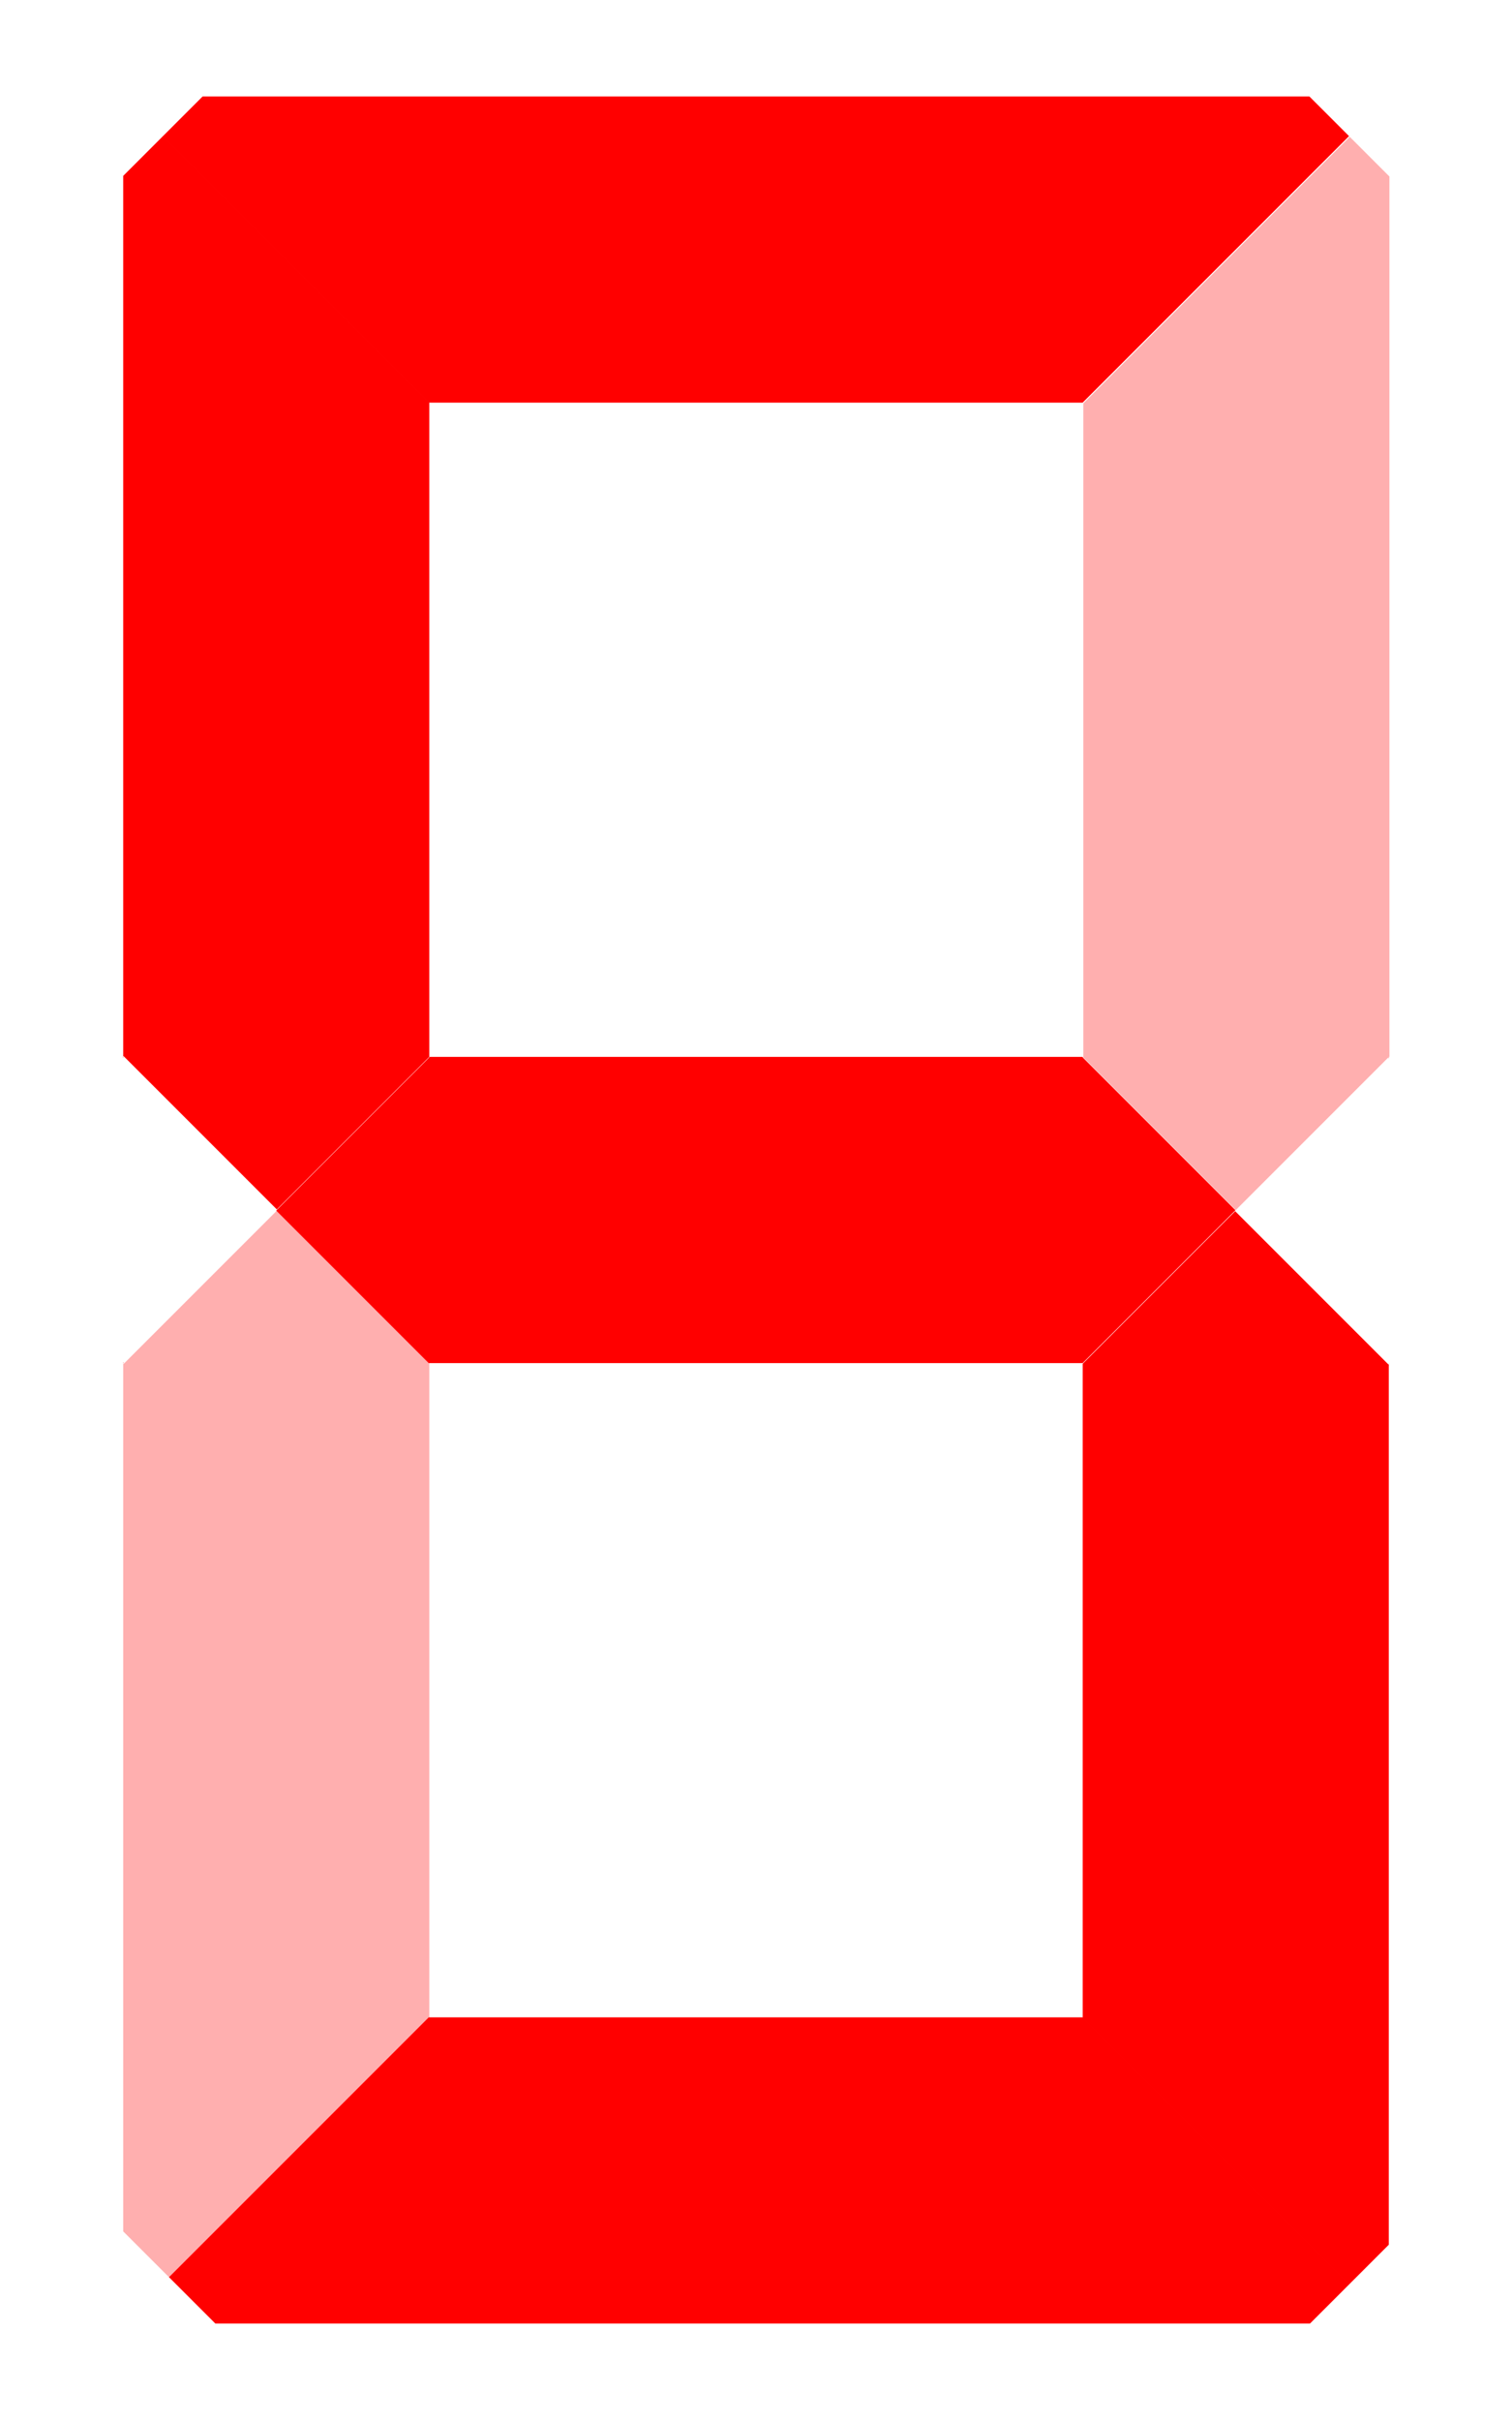 <?xml version="1.0" encoding="UTF-8" standalone="no"?>
<!-- Created with Inkscape (http://www.inkscape.org/) -->

<svg
   xmlns:dc="http://purl.org/dc/elements/1.1/"
   xmlns:cc="http://creativecommons.org/ns#"
   xmlns:rdf="http://www.w3.org/1999/02/22-rdf-syntax-ns#"
   xmlns:svg="http://www.w3.org/2000/svg"
   xmlns="http://www.w3.org/2000/svg"
   xmlns:sodipodi="http://sodipodi.sourceforge.net/DTD/sodipodi-0.dtd"
   xmlns:inkscape="http://www.inkscape.org/namespaces/inkscape"
   width="150mm"
   height="240mm"
   viewBox="0 0 150 240"
   version="1.1"
   id="svg8"
   sodipodi:docname="lcd_5.svg"
   inkscape:version="0.92.3 (unknown)">
  <title
     id="title4981">LCD 5</title>
  <defs
     id="defs2" />
  <sodipodi:namedview
     id="base"
     pagecolor="#ffffff"
     bordercolor="#666666"
     borderopacity="1.0"
     inkscape:pageopacity="0"
     inkscape:pageshadow="2"
     inkscape:zoom="0.49497475"
     inkscape:cx="45.816723"
     inkscape:cy="684.32001"
     inkscape:document-units="mm"
     inkscape:current-layer="layer2"
     showgrid="false"
     showguides="true"
     inkscape:snap-bbox="false"
     inkscape:snap-nodes="true"
     inkscape:snap-grids="false"
     inkscape:window-width="1920"
     inkscape:window-height="1031"
     inkscape:window-x="0"
     inkscape:window-y="25"
     inkscape:window-maximized="1"
     fit-margin-top="0"
     fit-margin-left="0"
     fit-margin-right="0"
     fit-margin-bottom="0">
    <inkscape:grid
       type="xygrid"
       id="grid933"
       originx="-44.979"
       originy="-30.488" />
  </sodipodi:namedview>
  <g
     inkscape:groupmode="layer"
     id="layer2"
     inkscape:label="Layer 2"
     style="display:inline"
     transform="translate(-44.979,-26.512)">
    <path
       style="display:inline;fill:#ff0000;fill-opacity:1;stroke:#000000;stroke-width:0;stroke-linecap:square;stroke-linejoin:round;stroke-miterlimit:4;stroke-dasharray:none;stroke-opacity:0.856;paint-order:fill markers stroke"
       d="m 57.141,131.329 0.061,0.061 v -0.061 z m 30.427,0 v 0.054 L 72.381,146.57 87.506,161.695 h 8.503 24.692 31.682 l 15.16,-15.16 -15.152,-15.152 v -0.054 h -31.69 z"
       id="path888-2"
       inkscape:connector-curvature="0" />
    <path
       style="display:inline;fill:#ff0000;fill-opacity:1;stroke:#000000;stroke-width:0;stroke-linecap:square;stroke-linejoin:round;stroke-miterlimit:4;stroke-dasharray:none;stroke-opacity:0.856;paint-order:fill markers stroke"
       d="m 182.757,131.391 -0.061,0.061 h 0.061 z m -15.241,15.24 -15.125,15.125 v 8.503 24.692 31.682 l 26.431,26.431 3.935,-3.935 v -54.179 -33.133 h -0.054 z"
       id="path888-2-1"
       inkscape:connector-curvature="0" />
    <path
       style="display:inline;fill:#ff0000;fill-opacity:0.314;stroke:#000000;stroke-width:0;stroke-linecap:square;stroke-linejoin:round;stroke-miterlimit:4;stroke-dasharray:none;stroke-opacity:0.856;paint-order:fill markers stroke"
       d="m 57.202,131.337 v 0.061 h 0.061 z m 15.241,15.24 -15.187,15.187 h -0.054 v 33.133 52.91 l 4.569,4.569 25.797,-25.797 v -31.682 -24.692 -8.503 z"
       id="path888-2-1-0"
       inkscape:connector-curvature="0" />
    <path
       style="display:inline;fill:#ff0000;fill-opacity:1;stroke:#000000;stroke-width:0;stroke-linecap:square;stroke-linejoin:round;stroke-miterlimit:4;stroke-dasharray:none;stroke-opacity:0.856;paint-order:fill markers stroke"
       d="m 61.136,40.021 -3.935,3.935 v 54.179 33.133 h 0.054 l 15.187,15.187 15.125,-15.125 V 122.826 98.134 66.452 Z M 57.202,161.633 v 0.061 l 0.061,-0.061 z"
       id="path888-2-1-0-9"
       inkscape:connector-curvature="0" />
    <path
       style="display:inline;fill:#ff0000;fill-opacity:1;stroke:#000000;stroke-width:0;stroke-linecap:square;stroke-linejoin:round;stroke-miterlimit:4;stroke-dasharray:none;stroke-opacity:0.856;paint-order:fill markers stroke"
       d="m 87.513,226.579 -25.769,25.77 4.596,4.596 h 54.368 54.233 l 3.908,-3.908 -26.458,-26.458 h -31.682 -24.692 z"
       id="path888-7"
       inkscape:connector-curvature="0" />
    <path
       style="display:inline;fill:#ff0000;fill-opacity:0.314;stroke:#000000;stroke-width:0;stroke-linecap:square;stroke-linejoin:round;stroke-miterlimit:4;stroke-dasharray:none;stroke-opacity:0.856;paint-order:fill markers stroke"
       d="M 178.884,40.082 152.452,66.514 v 31.682 24.692 8.503 l 15.125,15.125 15.187,-15.187 h 0.054 V 98.196 44.016 Z m 3.873,121.613 0.061,0.061 v -0.061 z"
       id="path888-2-1-0-9-3"
       inkscape:connector-curvature="0" />
    <path
       style="display:inline;fill:#ff0000;fill-opacity:1;stroke:#000000;stroke-width:0;stroke-linecap:square;stroke-linejoin:round;stroke-miterlimit:4;stroke-dasharray:none;stroke-opacity:0.856;paint-order:fill markers stroke"
       d="m 65.078,36.079 -3.969,3.969 26.397,26.397 h 31.682 24.692 8.503 l 26.431,-26.432 -3.934,-3.934 h -55.692 z"
       id="path888-7-6"
       inkscape:connector-curvature="0" />
  </g>
</svg>
